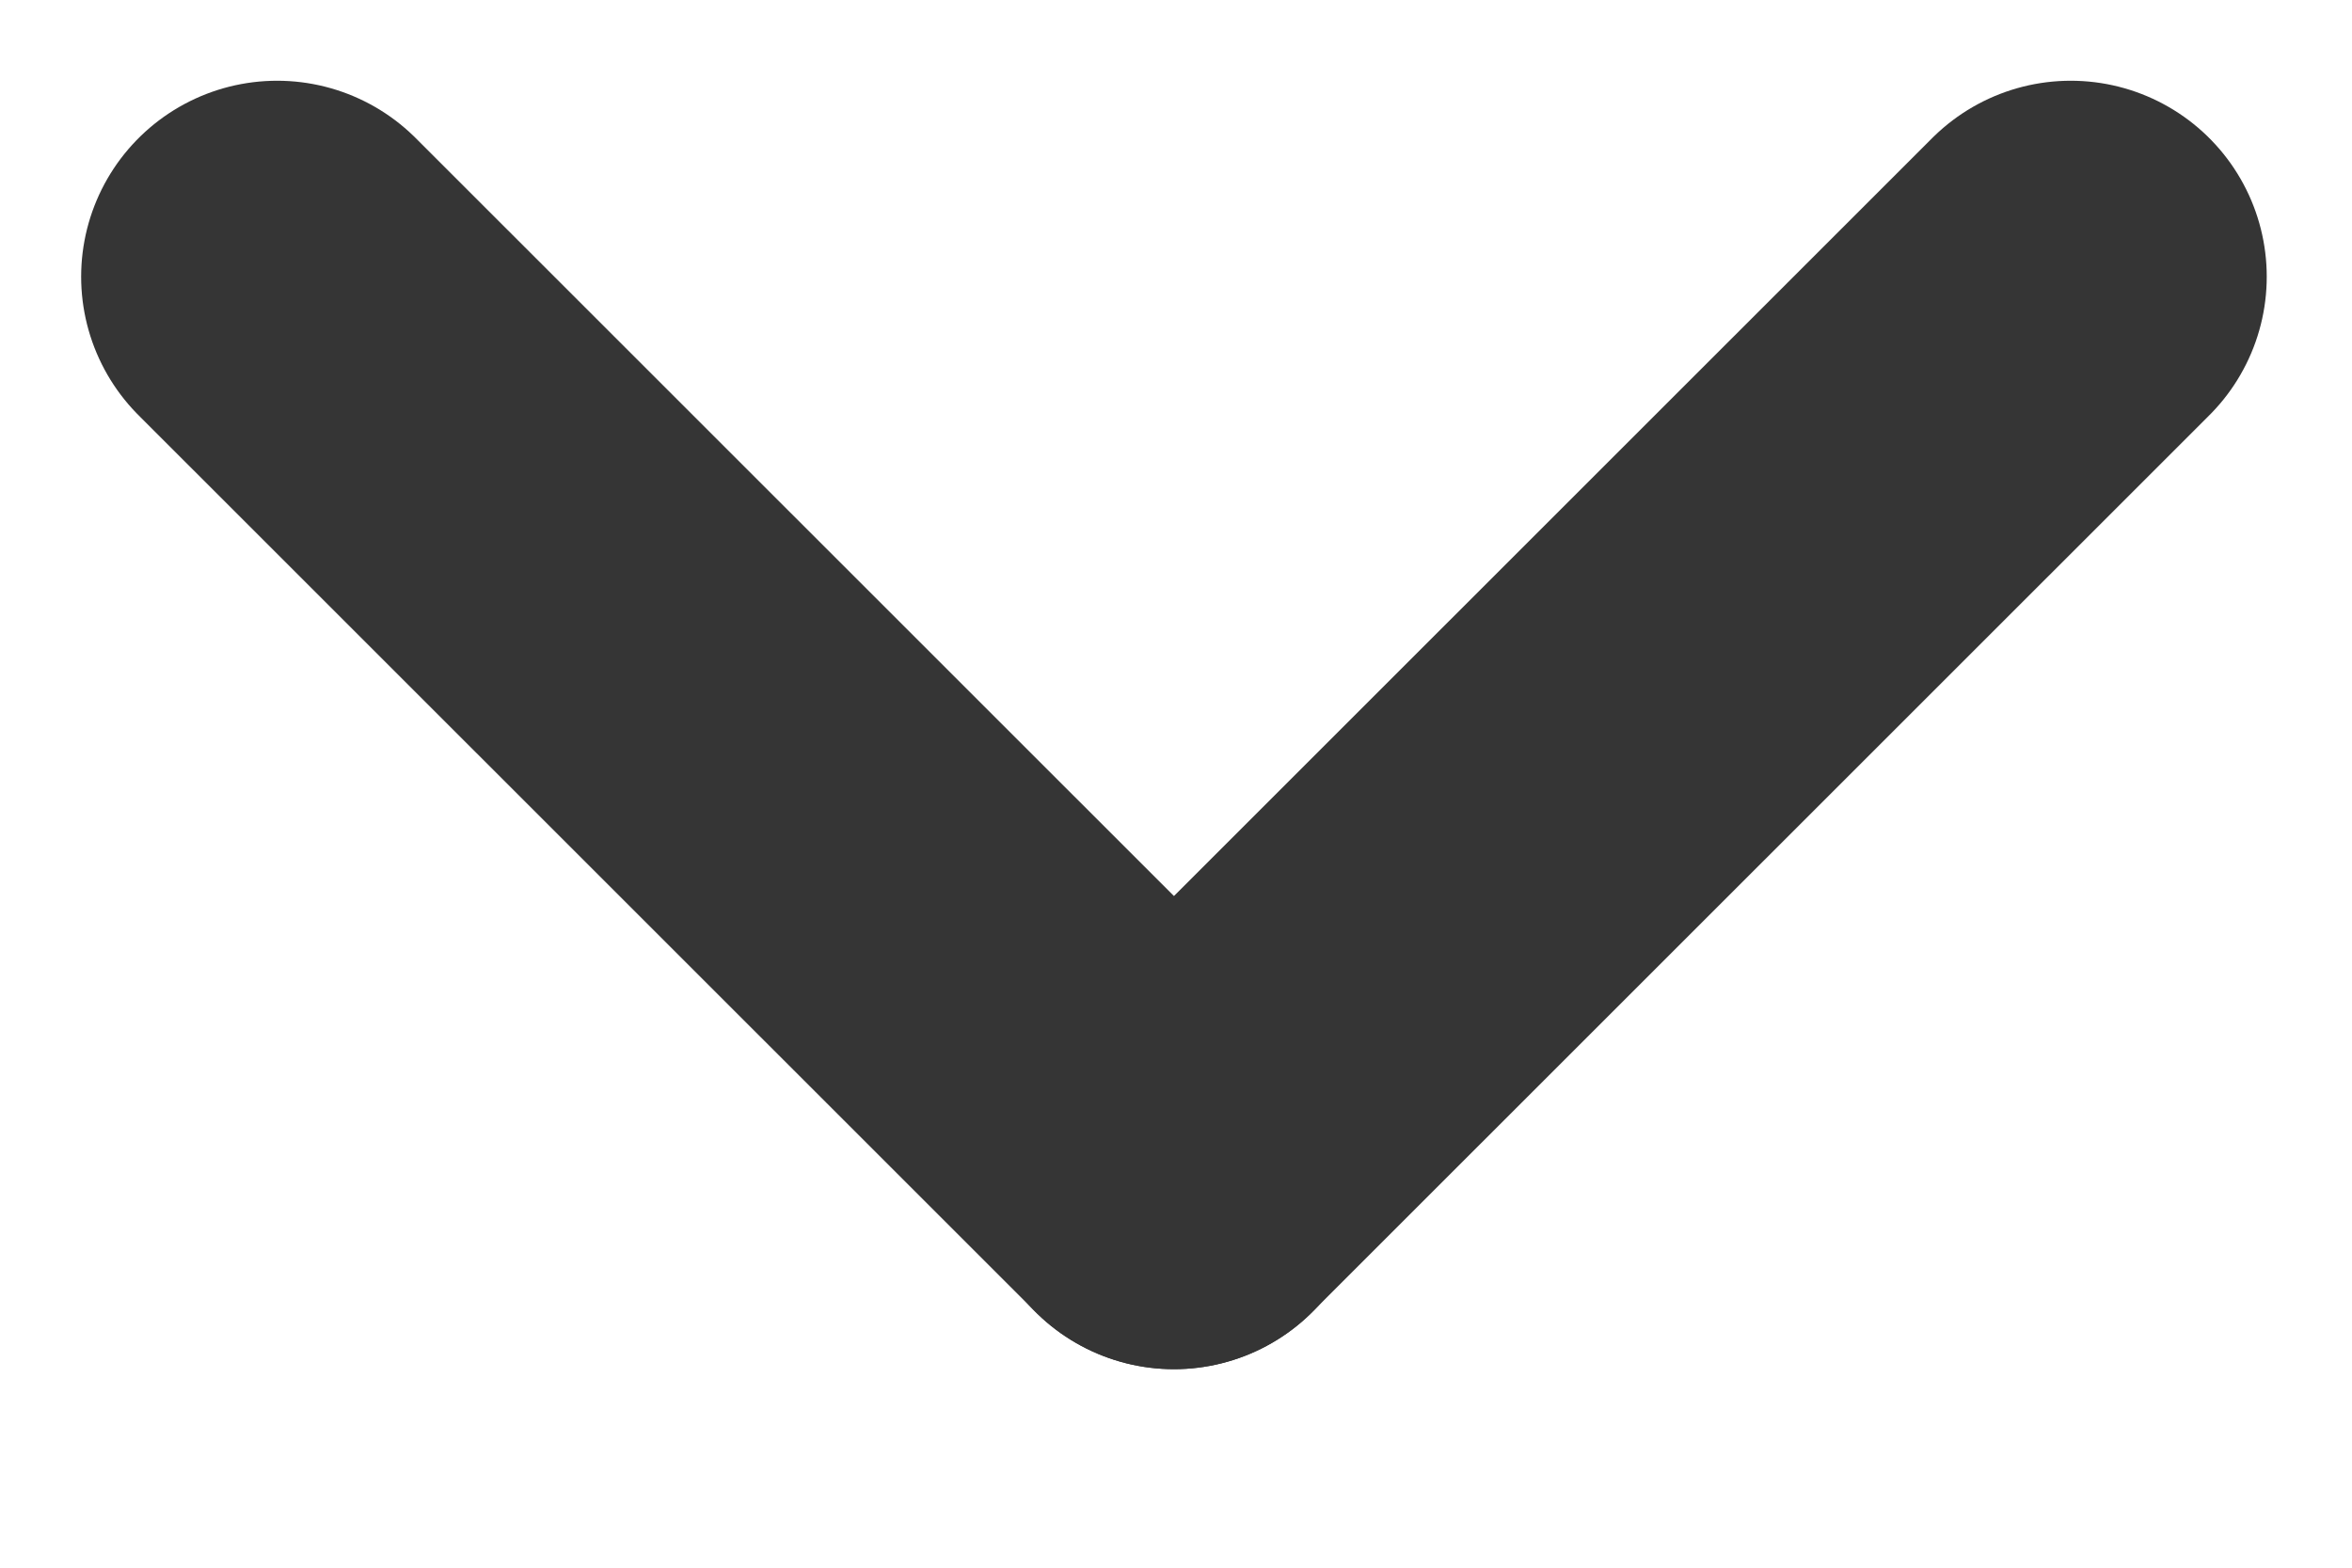<svg xmlns="http://www.w3.org/2000/svg" width="12" height="8" viewBox="0 0 12 8" fill="none">
  <line x1="1.414" y1="1.412" x2="5.99" y2="5.987" stroke="#353535" stroke-width="2" stroke-linecap="round"/>
  <line x1="5.989" y1="5.987" x2="10.565" y2="1.412" stroke="#353535" stroke-width="2" stroke-linecap="round"/>
</svg>